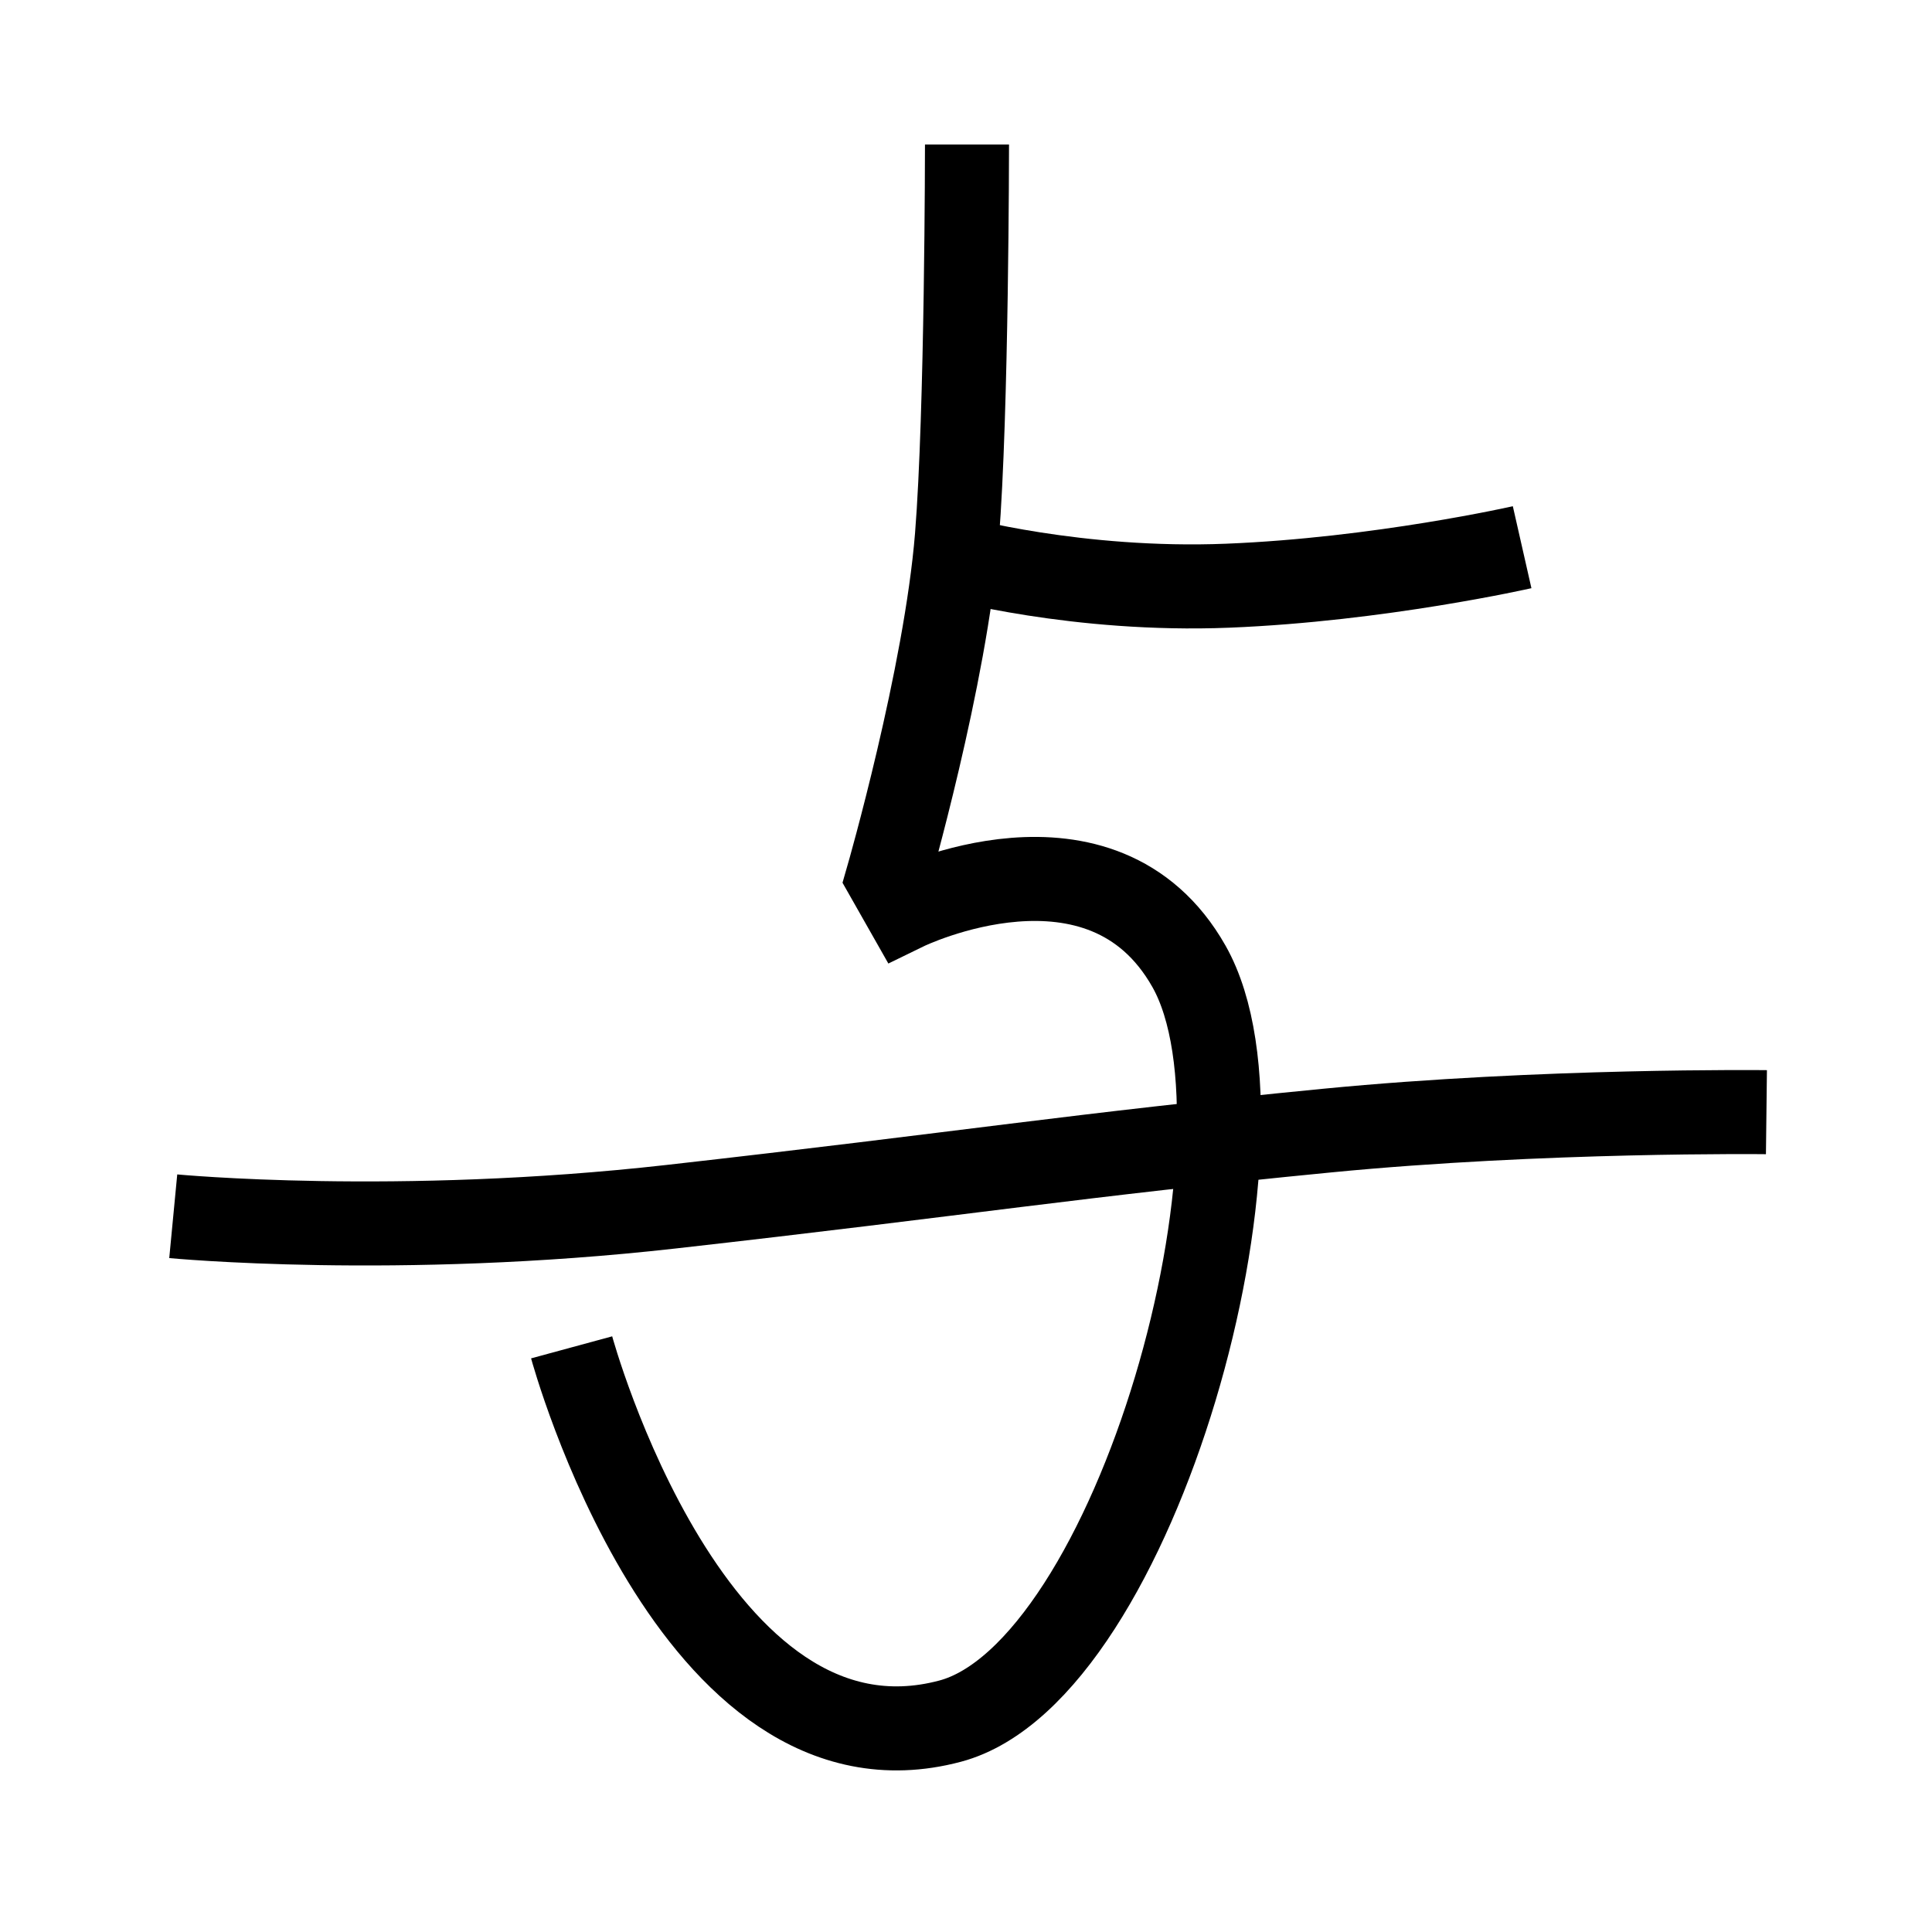 <?xml version="1.0" encoding="UTF-8"?>
<svg xmlns="http://www.w3.org/2000/svg" xmlns:xlink="http://www.w3.org/1999/xlink" width="1000pt" height="1000pt" viewBox="0 0 1000 1000" version="1.1">
<g id="surface1">
<path style="fill:none;stroke-width:8.7;stroke-linecap:butt;stroke-linejoin:miter;stroke:rgb(0%,0%,0%);stroke-opacity:1;stroke-miterlimit:4;" d="M 100.103 14.959 C 100.103 14.959 100.094 42.684 99.061 55.537 C 97.895 70.03 91.903 90.826 91.903 90.826 L 93.729 94.043 C 93.729 94.043 114.081 84.118 123.084 100.04 C 133.02 117.612 117.589 173.055 98.354 178.173 C 71.623 185.285 59.176 139.477 59.176 139.477 " transform="matrix(5,0,0,5,0,0)"/>
<path style="fill:none;stroke-width:8.7;stroke-linecap:butt;stroke-linejoin:miter;stroke:rgb(0%,0%,0%);stroke-opacity:1;stroke-miterlimit:4;" d="M 17.934 125.906 C 17.934 125.906 41.1 128.119 69.459 124.92 C 99.812 121.498 111.574 119.551 137.387 117.038 C 159.787 114.859 182.861 115.132 182.861 115.132 " transform="matrix(5,0,0,5,0,0)"/>
<path style="fill:none;stroke-width:8.7;stroke-linecap:butt;stroke-linejoin:miter;stroke:rgb(0%,0%,0%);stroke-opacity:1;stroke-miterlimit:4;" d="M 98.693 57.729 C 98.693 57.729 111.512 61.256 127.084 60.632 C 142.785 60.002 157.57 56.647 157.57 56.647 " transform="matrix(5,0,0,5,0,0)"/>
</g>
</svg>
